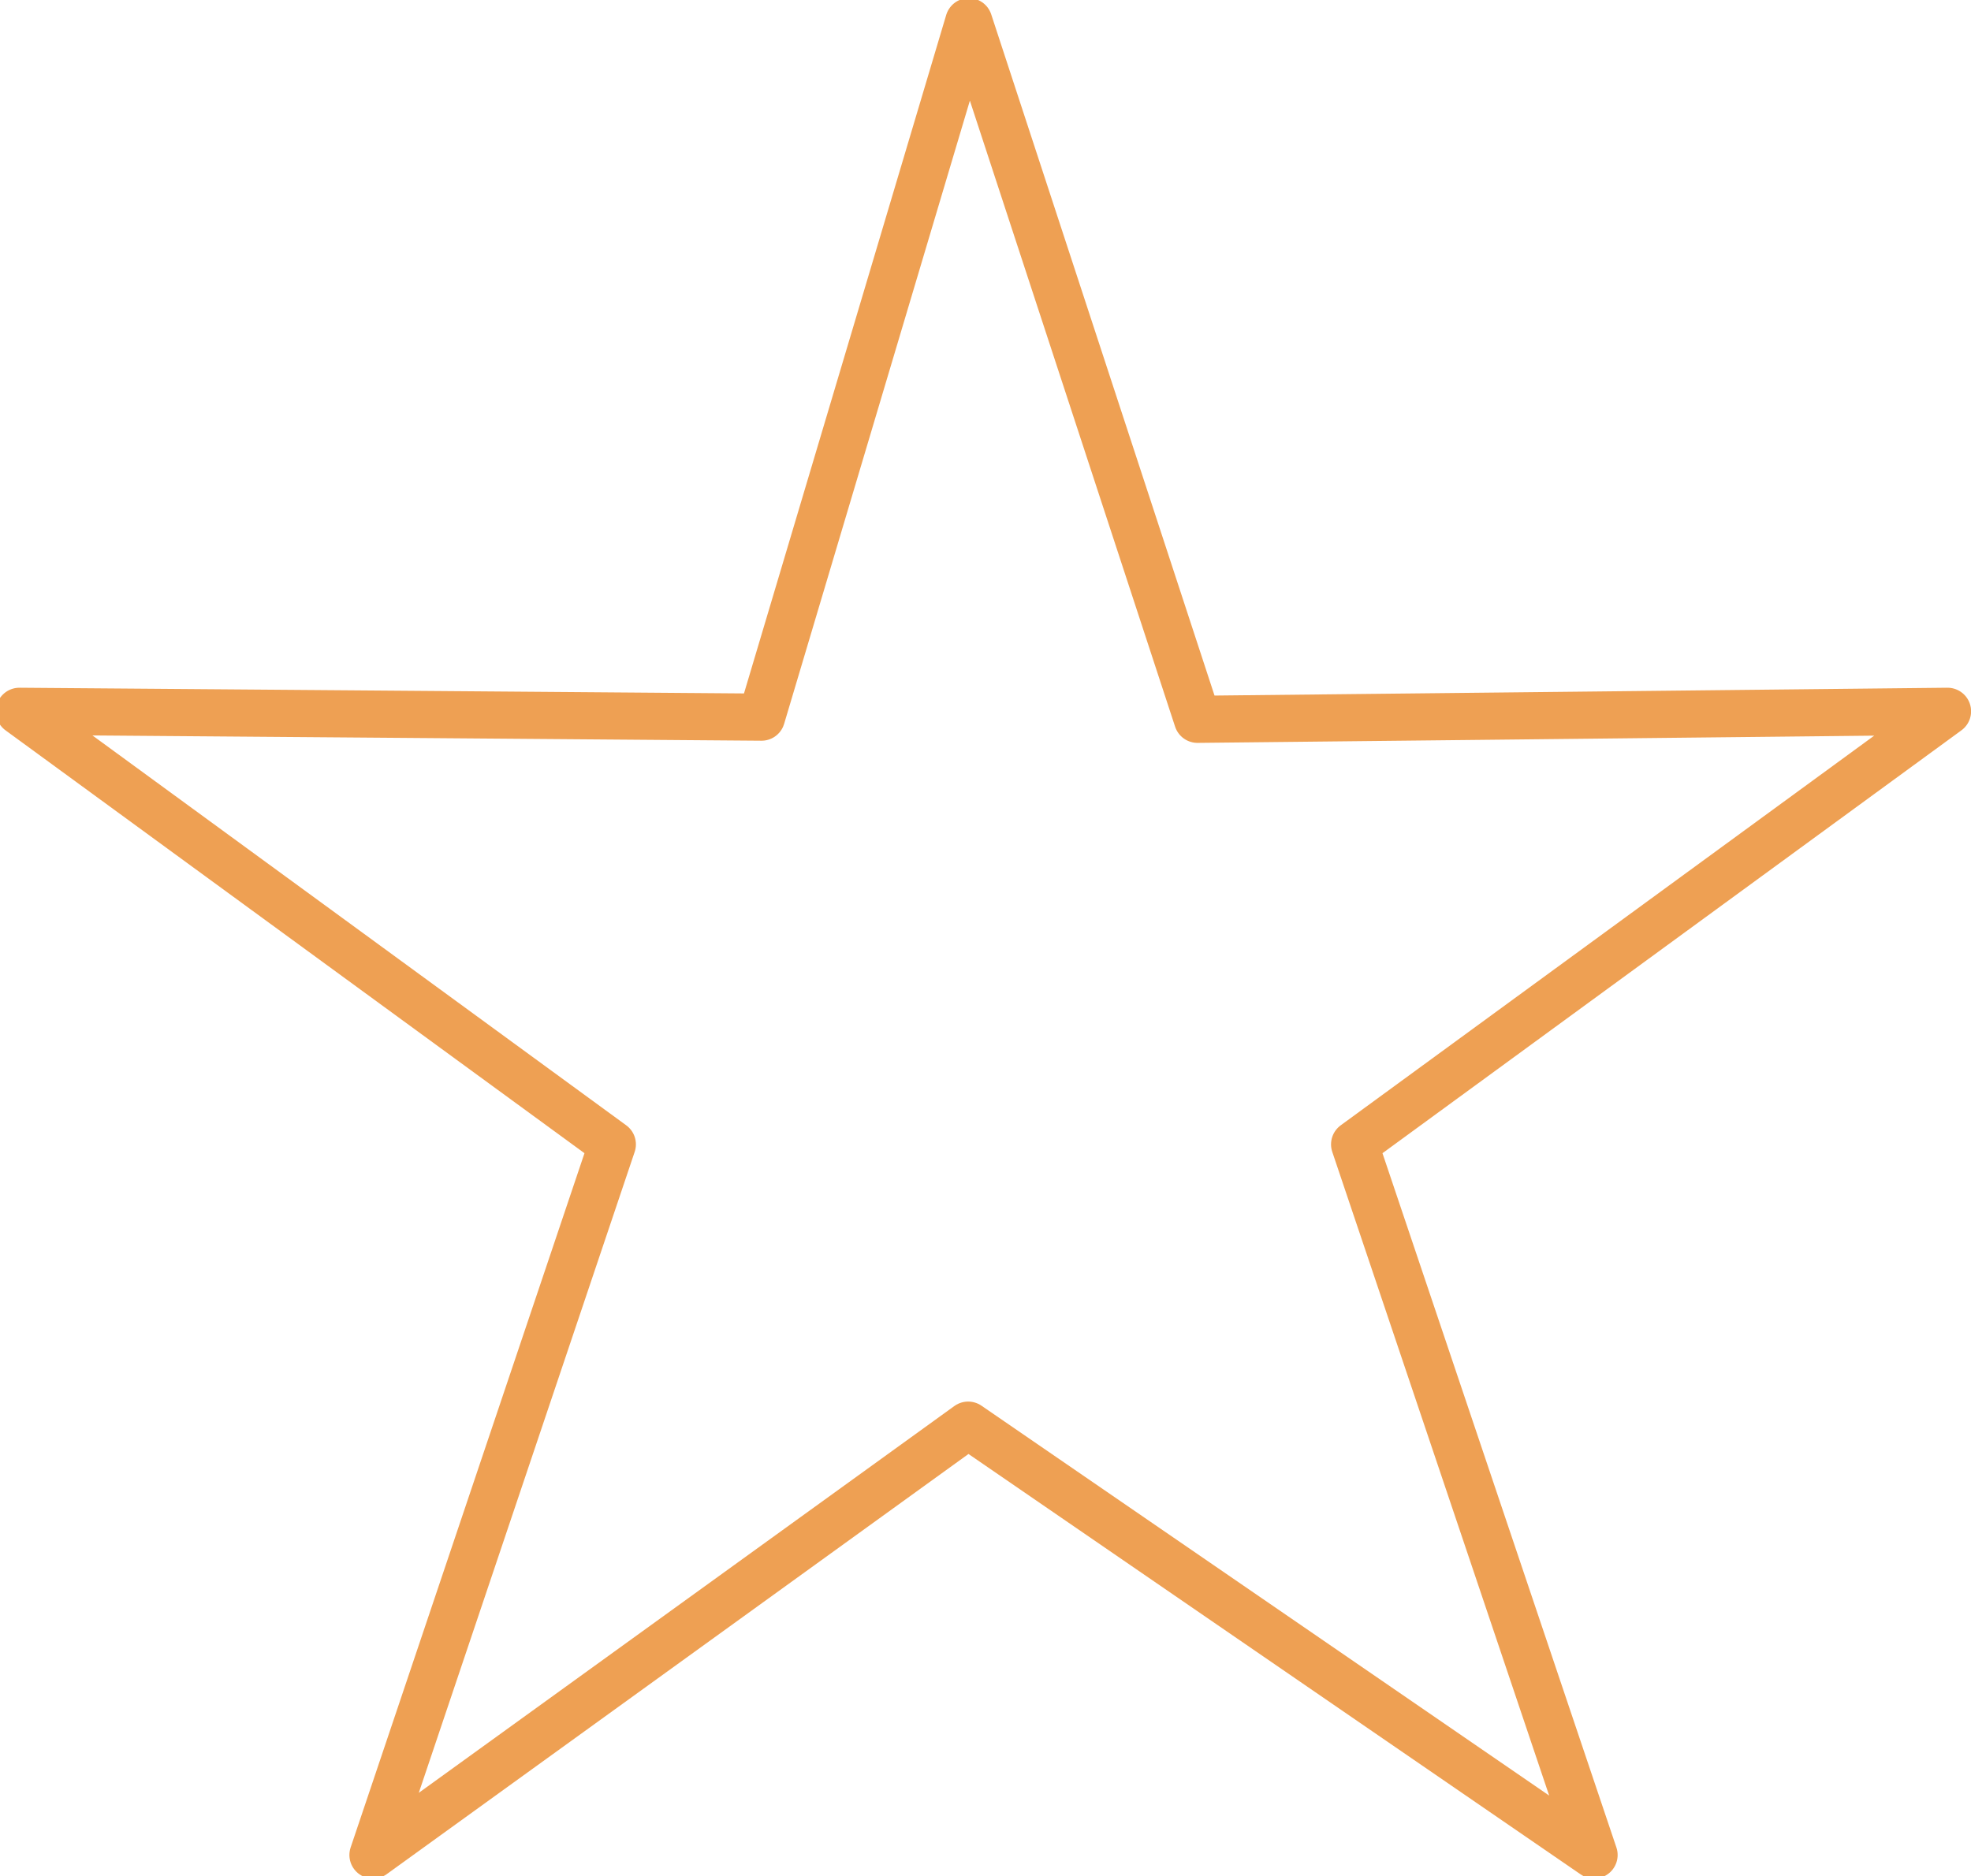 <?xml version="1.0" encoding="UTF-8" standalone="no"?>
<!DOCTYPE svg PUBLIC "-//W3C//DTD SVG 1.1//EN" "http://www.w3.org/Graphics/SVG/1.1/DTD/svg11.dtd">
<svg width="209.00" height="199.00" viewBox="0.00 0.00 209.00 199.00" xmlns="http://www.w3.org/2000/svg" xmlns:xlink="http://www.w3.org/1999/xlink">
<g stroke-linecap="round" transform="translate(-1436.00, -1161.00)" id="Layer_2">
<path d="M1579.64,1282.37 L1642.51,1236.44 L1562.98,1237.29 L1538.73,1163.30 L1516.75,1237.06 L1438.06,1236.44 L1500.93,1282.37 L1475.55,1357.74 L1538.66,1312.15 L1605.03,1357.74 L1579.64,1282.37 Z" fill="none" stroke="rgb(238, 160, 83)" stroke-width="5.00" stroke-opacity="1.00" stroke-linejoin="round"/>
</g>
</svg>

